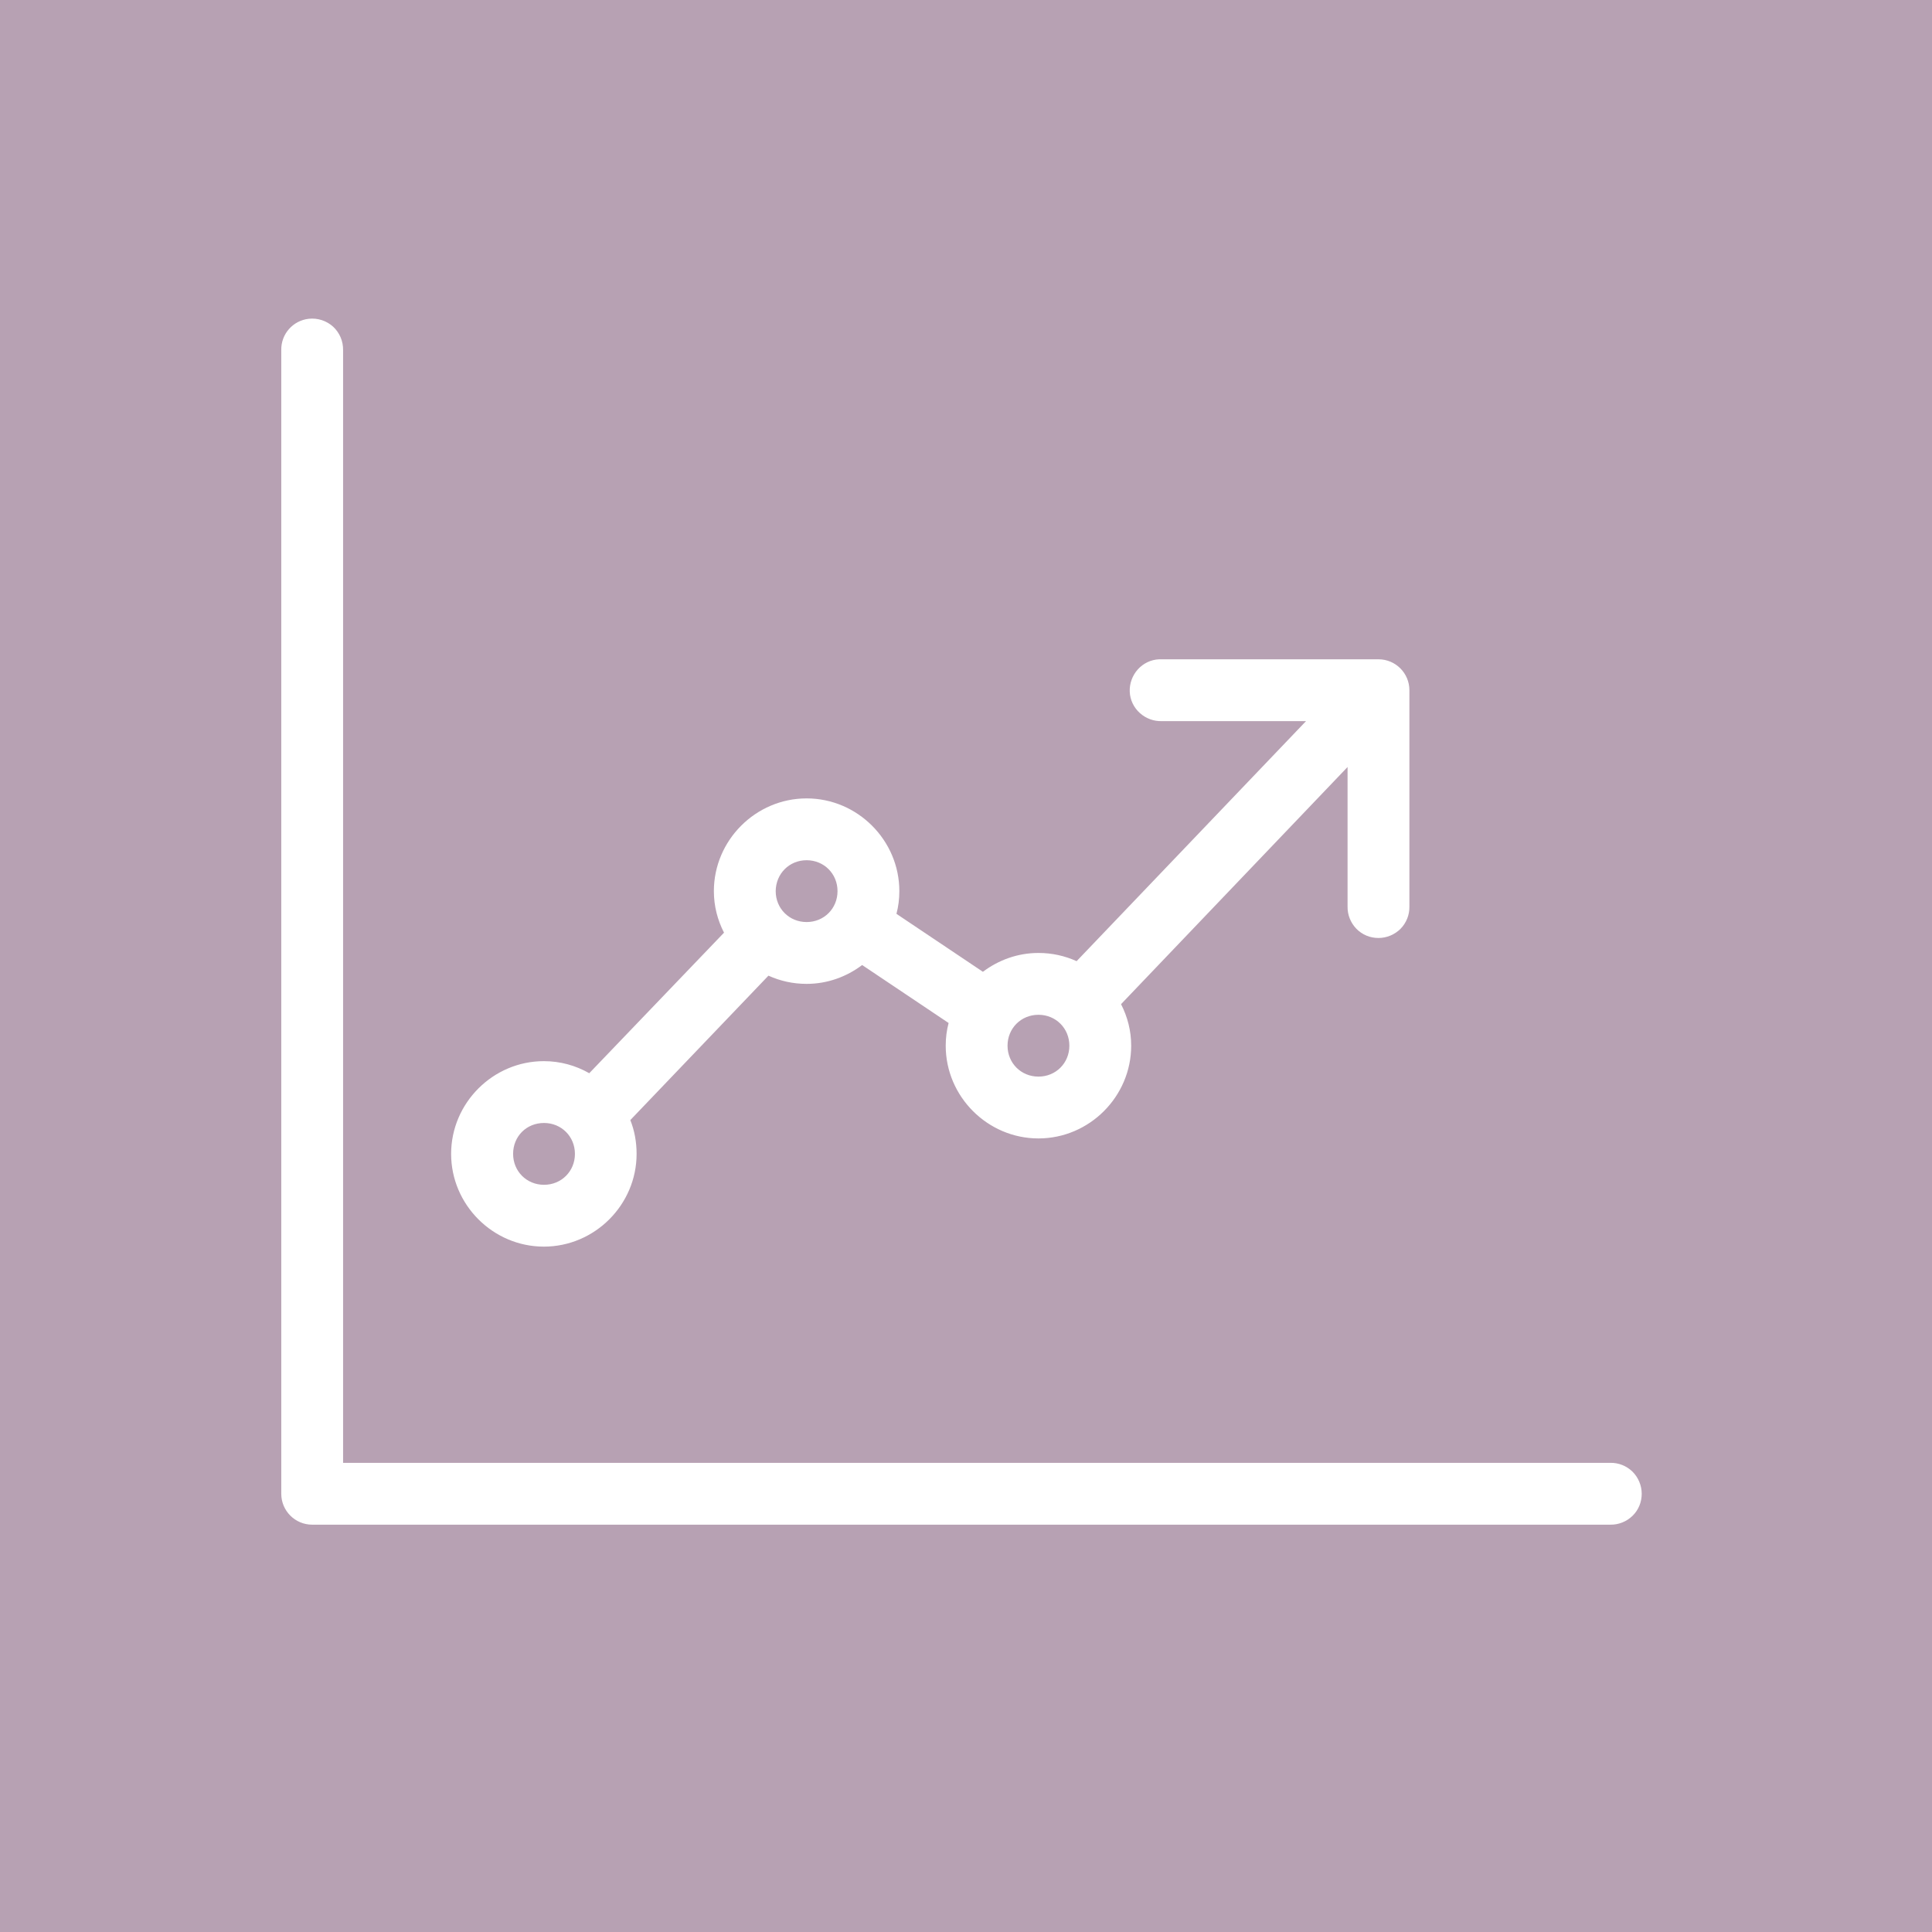 <?xml version="1.0" encoding="utf-8"?>
<!-- Generator: Adobe Illustrator 26.3.1, SVG Export Plug-In . SVG Version: 6.00 Build 0)  -->
<svg version="1.1" id="Layer_1" xmlns="http://www.w3.org/2000/svg" xmlns:xlink="http://www.w3.org/1999/xlink" x="0px" y="0px"
	 viewBox="0 0 120 120" style="enable-background:new 0 0 120 120;" xml:space="preserve">
<style type="text/css">
	.st0{fill:#B7A1B3;}
	.st1{fill:#FFFFFF;}
</style>
<rect x="-13" y="-16" class="st0" width="146" height="146"/>
<path class="st1" d="M19.18,19.8c-0.99,0.11-1.73,0.95-1.71,1.95v71.03c0,1.06,0.86,1.92,1.92,1.92h80.63
	c0.51,0.01,1.01-0.19,1.38-0.55c0.37-0.36,0.57-0.85,0.57-1.37c0-0.51-0.21-1.01-0.57-1.37c-0.37-0.36-0.86-0.56-1.38-0.55H21.31
	V21.75c0.01-0.55-0.21-1.08-0.62-1.46C20.28,19.92,19.73,19.74,19.18,19.8L19.18,19.8z M72,40.95c-0.51,0.02-0.99,0.25-1.33,0.63
	c-0.34,0.38-0.52,0.88-0.5,1.38c0.02,0.51,0.25,0.99,0.63,1.33c0.38,0.34,0.87,0.52,1.38,0.5h8.94L66.87,59.7
	c-0.73-0.33-1.52-0.51-2.37-0.51c-1.29,0-2.48,0.44-3.45,1.17l-5.37-3.6c0.12-0.45,0.18-0.92,0.18-1.41c0-3.16-2.6-5.76-5.76-5.76
	c-3.16,0-5.76,2.6-5.76,5.76c0,0.93,0.23,1.8,0.63,2.58l-8.37,8.73c-0.84-0.48-1.8-0.75-2.82-0.75c-3.16,0-5.76,2.6-5.76,5.76
	s2.6,5.76,5.76,5.76c3.16,0,5.76-2.6,5.76-5.76c0-0.74-0.13-1.45-0.39-2.1l8.58-8.97c0.73,0.33,1.52,0.51,2.37,0.51
	c1.29,0,2.48-0.44,3.45-1.17l5.37,3.6c-0.12,0.45-0.18,0.92-0.18,1.41c0,3.16,2.6,5.76,5.76,5.76c3.16,0,5.76-2.6,5.76-5.76
	c0-0.93-0.23-1.8-0.63-2.58L83.7,47.64v8.67c-0.01,0.51,0.19,1.01,0.55,1.38c0.36,0.37,0.85,0.57,1.37,0.57
	c0.51,0,1.01-0.21,1.37-0.57c0.36-0.37,0.56-0.86,0.55-1.38V42.87c0-1.06-0.86-1.92-1.92-1.92H72.18
	C72.12,40.95,72.06,40.95,72,40.95L72,40.95z M50.1,53.43c1.08,0,1.92,0.84,1.92,1.92c0,1.08-0.84,1.92-1.92,1.92
	s-1.92-0.84-1.92-1.92C48.19,54.27,49.02,53.43,50.1,53.43z M64.5,63.03c1.08,0,1.92,0.84,1.92,1.92c0,1.08-0.84,1.92-1.92,1.92
	c-1.08,0-1.92-0.84-1.92-1.92C62.58,63.87,63.42,63.03,64.5,63.03z M33.79,69.75c1.08,0,1.92,0.84,1.92,1.92
	c0,1.08-0.84,1.92-1.92,1.92c-1.08,0-1.92-0.84-1.92-1.92C31.87,70.58,32.7,69.75,33.79,69.75z"/>
</svg>
